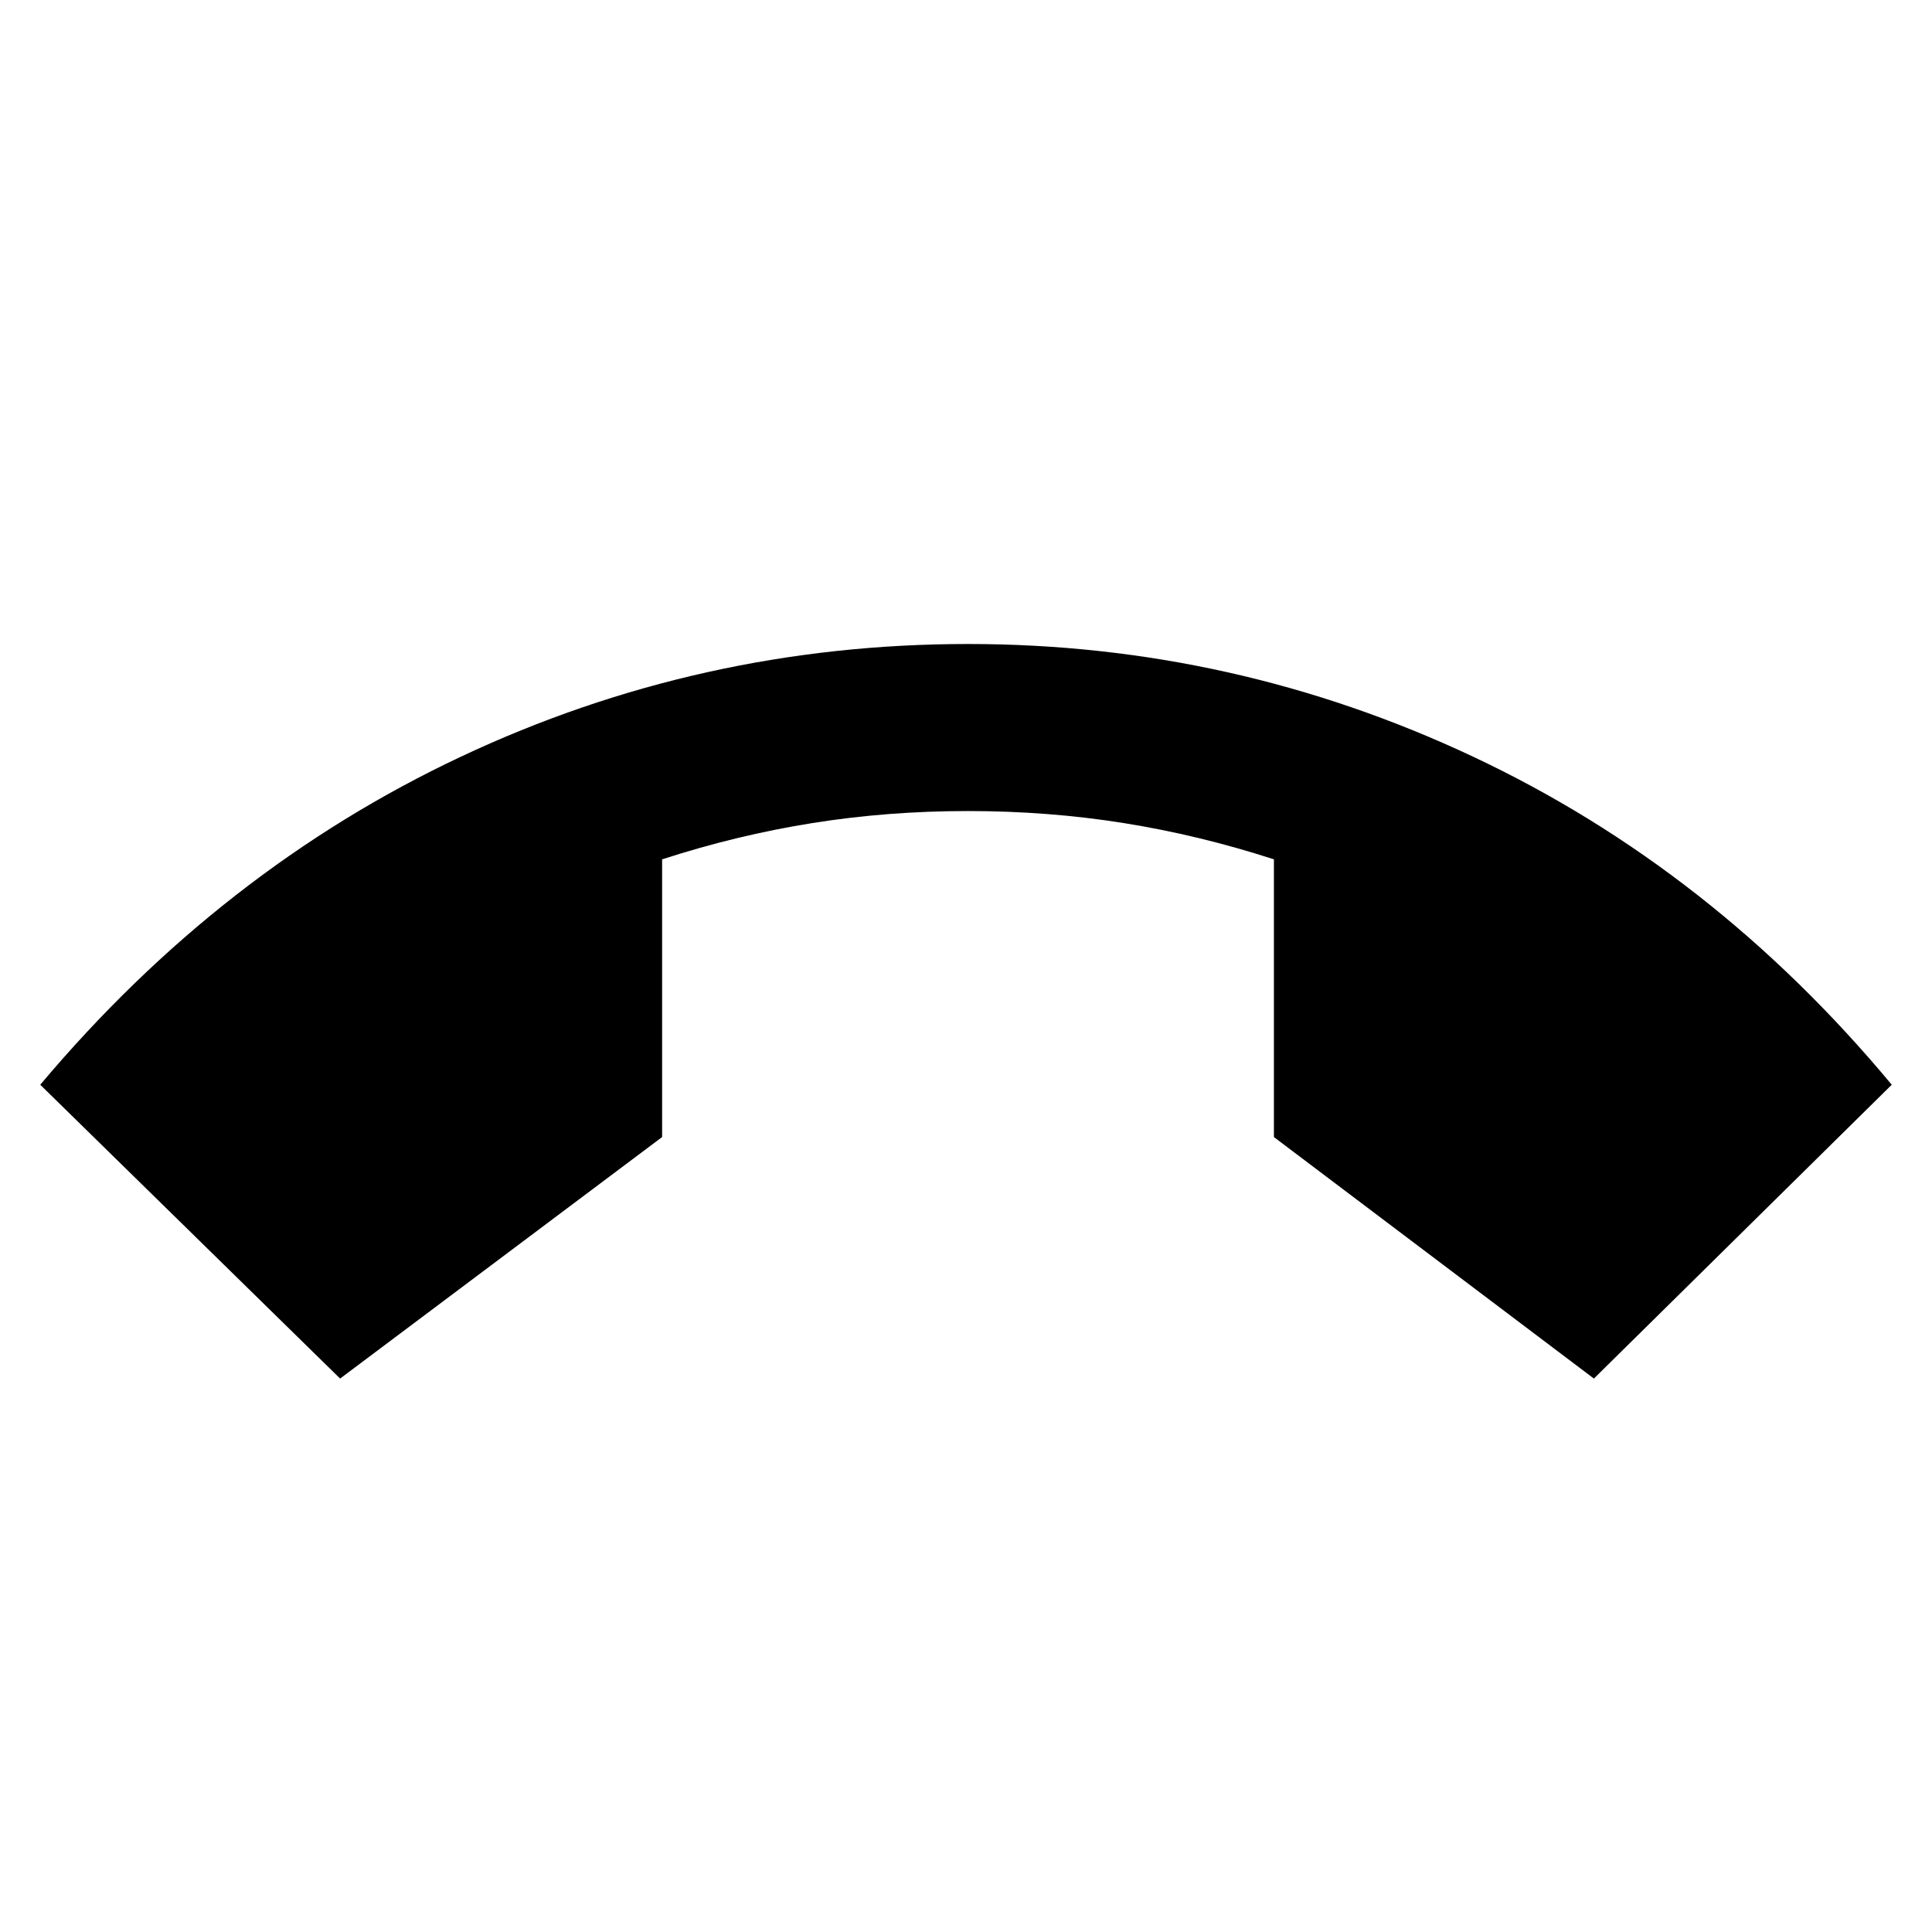 <svg xmlns="http://www.w3.org/2000/svg" height="24" width="24"><path d="M4.225 17.125 0.5 13.475Q2.75 10.8 5.725 9.4Q8.7 8 12.025 8Q15.325 8 18.3 9.4Q21.275 10.8 23.5 13.475L19.8 17.125L15.825 14.125V10.675Q14.9 10.375 13.963 10.225Q13.025 10.075 12.025 10.075Q11.025 10.075 10.088 10.225Q9.15 10.375 8.225 10.675V14.125Z"/></svg>
